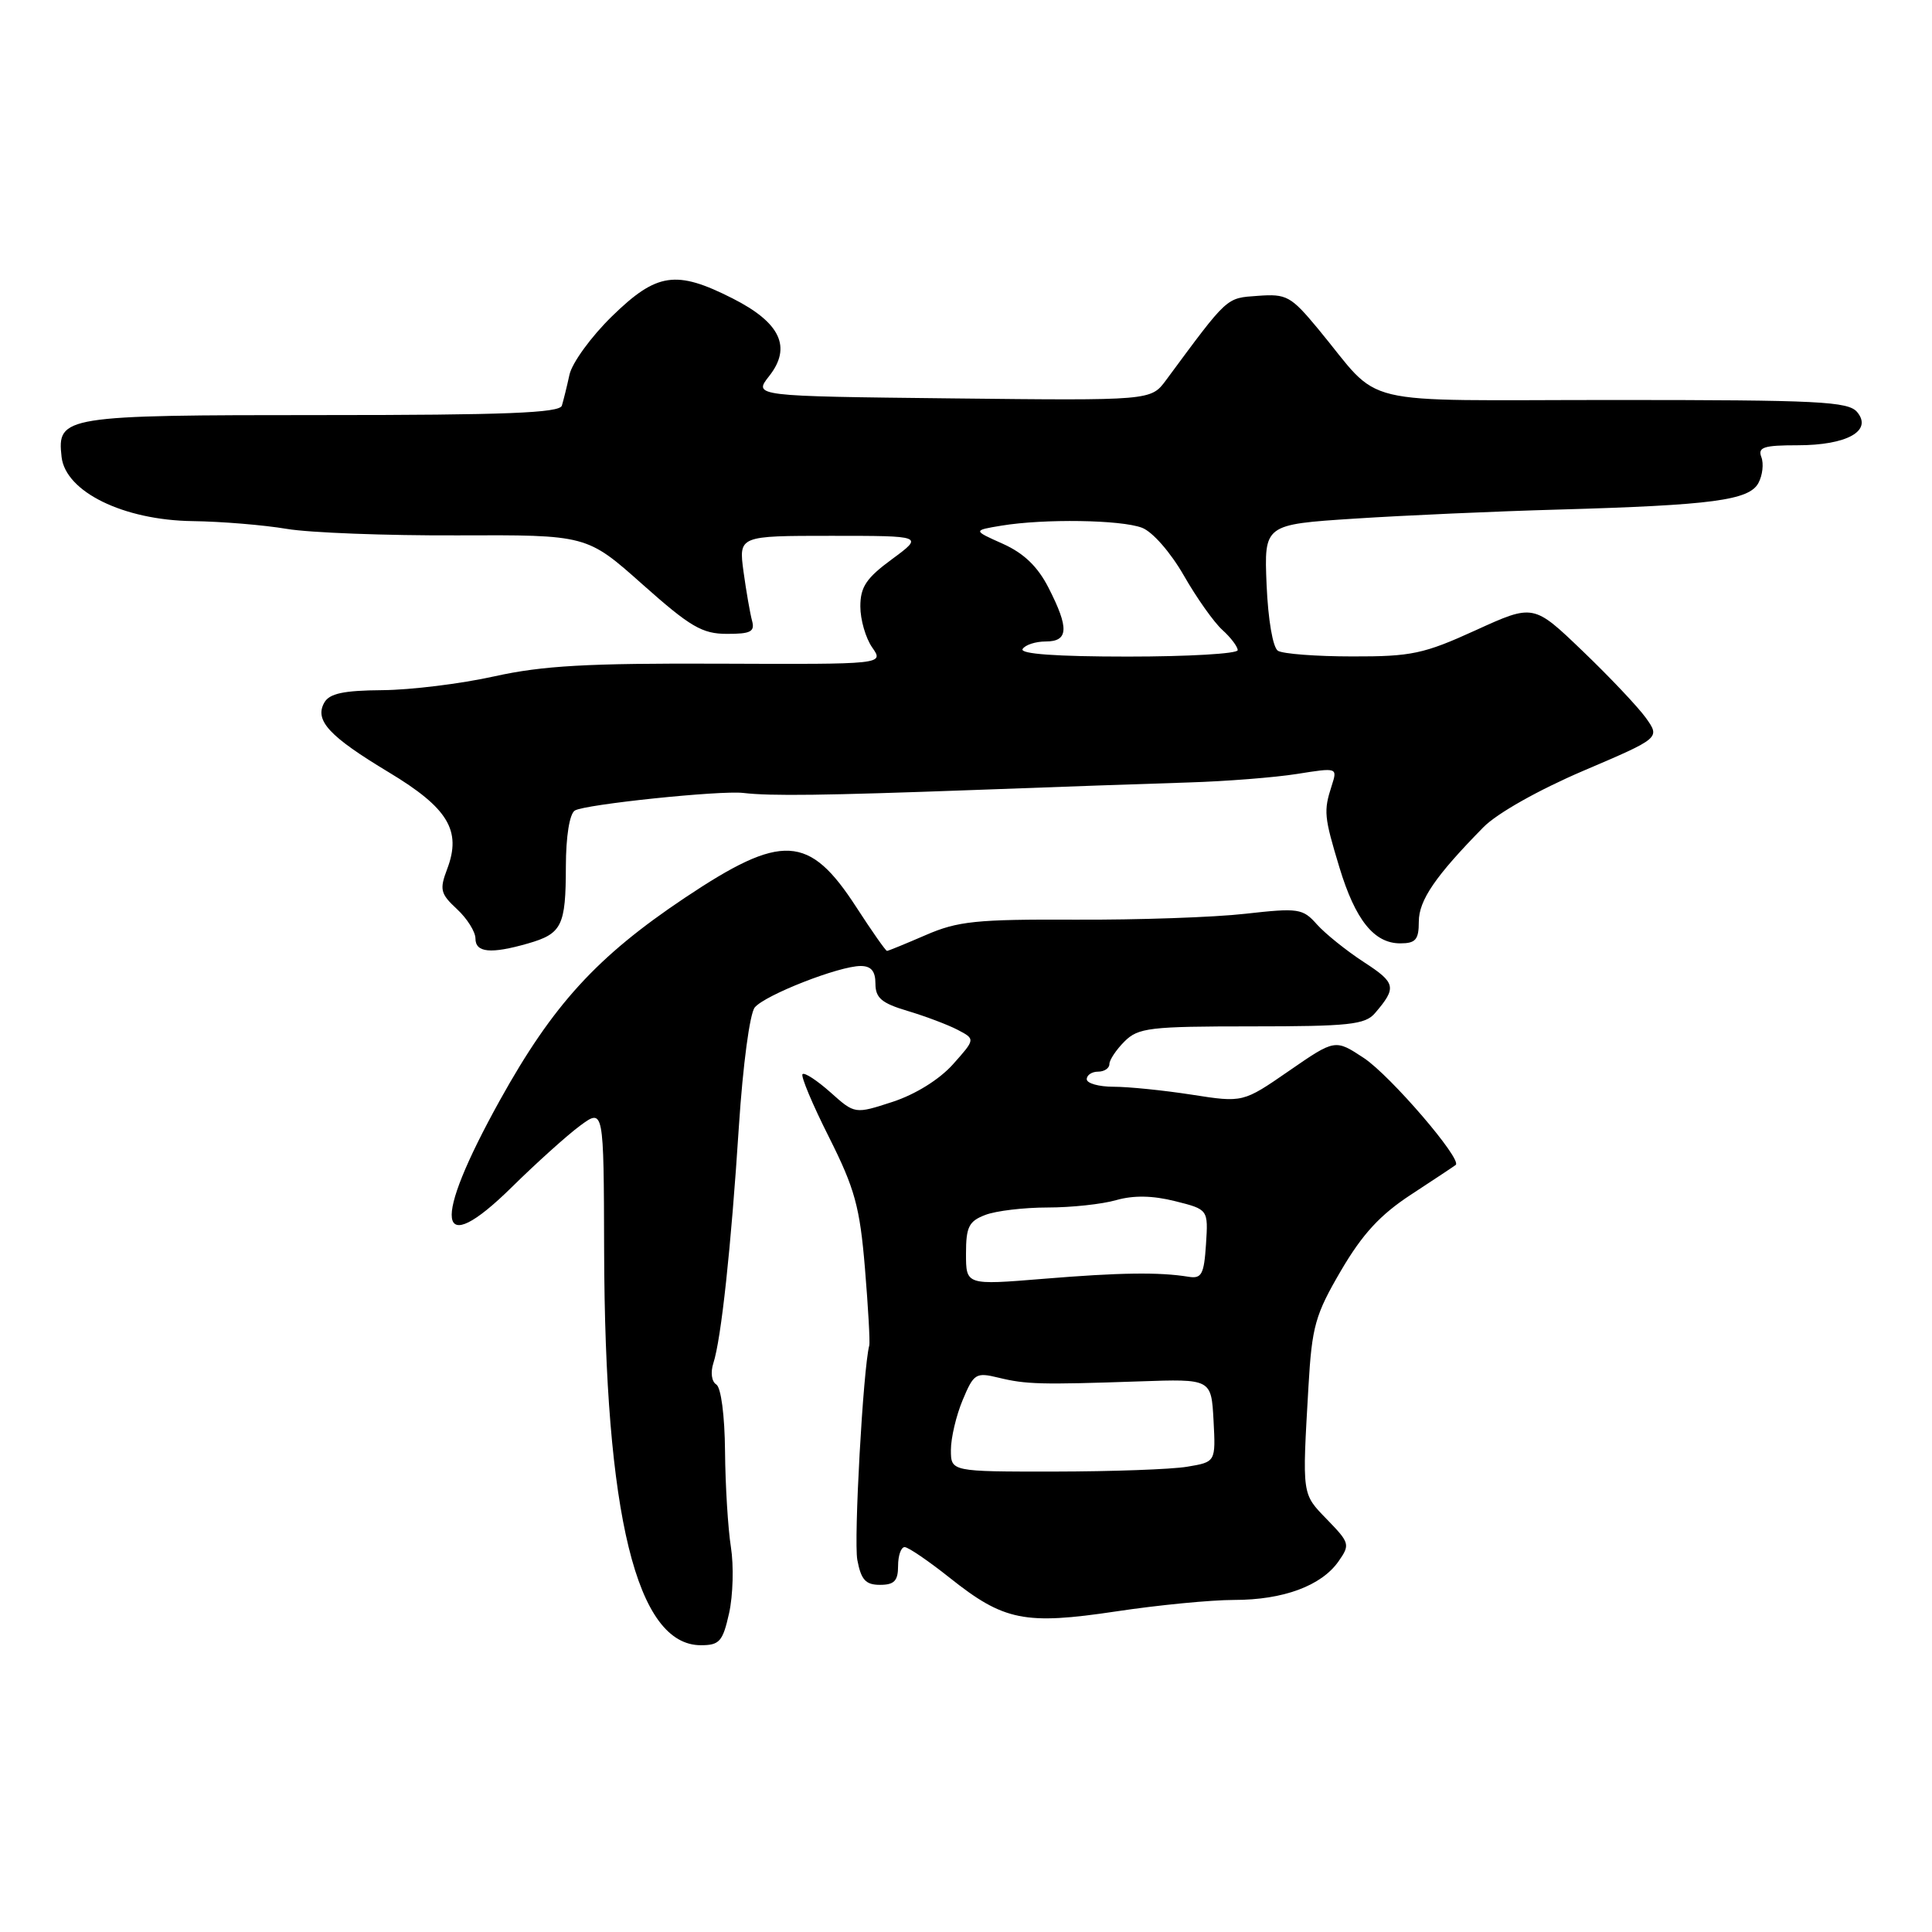 <?xml version="1.0" encoding="UTF-8" standalone="no"?>
<!DOCTYPE svg PUBLIC "-//W3C//DTD SVG 1.1//EN" "http://www.w3.org/Graphics/SVG/1.1/DTD/svg11.dtd" >
<svg xmlns="http://www.w3.org/2000/svg" xmlns:xlink="http://www.w3.org/1999/xlink" version="1.1" viewBox="0 0 256 256">
 <g >
 <path fill="currentColor"
d=" M 96.61 213.75 C 97.13 211.41 97.24 207.47 96.85 205.00 C 96.46 202.53 96.11 196.81 96.07 192.31 C 96.03 187.57 95.54 183.83 94.91 183.45 C 94.29 183.06 94.13 181.86 94.52 180.64 C 95.56 177.46 96.87 165.32 97.91 149.20 C 98.44 141.11 99.35 134.29 100.01 133.49 C 101.38 131.84 111.18 128.00 114.04 128.00 C 115.43 128.00 116.00 128.68 116.00 130.34 C 116.00 132.23 116.82 132.93 120.25 133.95 C 122.59 134.65 125.57 135.77 126.88 136.45 C 129.25 137.69 129.25 137.69 126.27 141.03 C 124.47 143.04 121.30 145.01 118.28 146.00 C 113.27 147.63 113.27 147.63 110.04 144.74 C 108.26 143.16 106.60 142.07 106.34 142.33 C 106.08 142.58 107.66 146.35 109.85 150.69 C 113.27 157.51 113.93 159.89 114.61 168.05 C 115.04 173.25 115.30 177.86 115.18 178.29 C 114.37 181.36 113.11 204.05 113.60 206.70 C 114.10 209.34 114.70 210.00 116.61 210.00 C 118.49 210.00 119.00 209.47 119.00 207.50 C 119.00 206.12 119.39 205.00 119.87 205.00 C 120.35 205.00 123.04 206.84 125.86 209.08 C 133.02 214.78 135.79 215.33 147.89 213.52 C 153.44 212.68 160.48 212.00 163.53 212.00 C 170.03 212.00 175.09 210.13 177.36 206.89 C 178.91 204.68 178.85 204.44 175.85 201.35 C 172.48 197.87 172.54 198.28 173.38 183.68 C 173.84 175.74 174.27 174.21 177.69 168.36 C 180.54 163.50 182.88 160.96 187.00 158.27 C 190.02 156.29 192.68 154.53 192.89 154.36 C 193.79 153.64 184.24 142.53 180.73 140.20 C 176.91 137.68 176.91 137.68 170.81 141.89 C 164.70 146.11 164.70 146.11 157.91 145.05 C 154.17 144.47 149.52 144.00 147.56 144.00 C 145.60 144.00 144.00 143.55 144.00 143.00 C 144.00 142.45 144.68 142.00 145.50 142.00 C 146.32 142.00 147.00 141.55 147.00 141.00 C 147.00 140.45 147.90 139.10 149.00 138.00 C 150.82 136.18 152.33 136.00 165.85 136.00 C 178.74 136.00 180.89 135.77 182.19 134.25 C 185.10 130.86 184.97 130.24 180.73 127.49 C 178.41 125.98 175.60 123.72 174.50 122.49 C 172.62 120.37 172.06 120.29 165.00 121.08 C 160.88 121.55 150.75 121.90 142.50 121.86 C 129.37 121.80 126.90 122.06 122.67 123.90 C 120.01 125.05 117.70 126.00 117.53 126.00 C 117.36 126.00 115.53 123.39 113.47 120.21 C 107.21 110.54 103.63 110.35 90.72 118.98 C 79.08 126.77 73.27 133.13 66.25 145.77 C 57.15 162.17 57.83 167.14 67.83 157.29 C 71.06 154.11 75.12 150.45 76.85 149.17 C 80.00 146.85 80.00 146.85 80.05 165.67 C 80.14 200.80 84.35 218.00 92.87 218.00 C 95.34 218.00 95.77 217.51 96.61 213.75 Z  M 69.94 125.02 C 74.46 123.72 74.97 122.70 74.98 114.81 C 74.99 110.80 75.47 107.83 76.17 107.40 C 77.49 106.58 95.44 104.71 98.50 105.07 C 102.14 105.50 109.28 105.40 129.00 104.68 C 139.72 104.28 152.55 103.83 157.50 103.68 C 162.45 103.53 168.91 103.02 171.87 102.55 C 177.22 101.70 177.23 101.70 176.46 104.10 C 175.37 107.47 175.44 108.20 177.48 114.94 C 179.59 121.90 182.07 125.00 185.54 125.00 C 187.58 125.00 188.00 124.51 188.00 122.13 C 188.00 119.29 190.20 116.08 196.57 109.60 C 198.37 107.77 203.87 104.67 209.81 102.13 C 219.98 97.79 219.98 97.79 218.10 95.14 C 217.06 93.69 213.28 89.69 209.70 86.26 C 203.20 80.02 203.20 80.02 195.54 83.51 C 188.66 86.65 187.01 87.00 179.19 86.98 C 174.41 86.98 169.98 86.64 169.33 86.23 C 168.66 85.80 168.03 82.14 167.83 77.49 C 167.50 69.50 167.50 69.50 179.50 68.72 C 186.10 68.29 198.25 67.75 206.50 67.52 C 226.90 66.94 231.77 66.29 233.00 64.00 C 233.55 62.98 233.72 61.44 233.39 60.57 C 232.89 59.26 233.69 59.00 238.20 59.00 C 244.72 59.00 248.15 57.09 246.09 54.61 C 244.92 53.19 241.02 53.00 213.83 53.00 C 178.78 53.00 183.39 54.11 174.64 43.56 C 171.05 39.23 170.47 38.92 166.68 39.20 C 162.42 39.51 162.79 39.17 154.50 50.38 C 152.50 53.08 152.50 53.08 126.16 52.79 C 99.82 52.50 99.82 52.50 101.92 49.83 C 104.94 46.00 103.41 42.75 97.07 39.54 C 89.59 35.75 87.03 36.12 81.11 41.89 C 78.35 44.58 75.81 48.07 75.46 49.64 C 75.12 51.21 74.66 53.06 74.45 53.75 C 74.15 54.72 66.92 55.00 42.72 55.00 C 8.34 55.00 7.55 55.13 8.16 60.55 C 8.69 65.17 16.35 68.92 25.50 69.05 C 29.35 69.10 34.98 69.57 38.00 70.08 C 41.02 70.59 51.21 70.98 60.63 70.94 C 77.76 70.87 77.76 70.87 85.13 77.43 C 91.46 83.06 93.04 83.99 96.32 83.99 C 99.47 84.00 100.05 83.70 99.65 82.25 C 99.39 81.29 98.88 78.36 98.52 75.75 C 97.88 71.00 97.88 71.00 110.14 71.00 C 122.39 71.00 122.39 71.00 118.20 74.09 C 114.79 76.59 114.00 77.77 114.00 80.36 C 114.00 82.12 114.71 84.56 115.57 85.79 C 117.14 88.03 117.14 88.03 95.32 87.94 C 77.84 87.87 71.91 88.20 65.50 89.62 C 61.10 90.60 54.43 91.42 50.68 91.45 C 45.51 91.49 43.65 91.89 42.97 93.10 C 41.64 95.46 43.62 97.58 51.53 102.34 C 59.37 107.06 61.18 110.05 59.26 115.13 C 58.22 117.87 58.35 118.42 60.55 120.46 C 61.90 121.71 63.00 123.47 63.00 124.36 C 63.00 126.23 65.03 126.43 69.94 125.02 Z  M 126.00 192.12 C 126.00 190.54 126.70 187.56 127.56 185.51 C 129.03 181.99 129.31 181.82 132.31 182.55 C 135.96 183.44 137.88 183.49 151.00 183.04 C 160.50 182.71 160.50 182.71 160.80 188.21 C 161.09 193.72 161.09 193.72 157.30 194.35 C 155.21 194.70 147.31 194.98 139.75 194.99 C 126.00 195.00 126.00 195.00 126.00 192.12 Z  M 128.00 166.12 C 128.00 162.56 128.38 161.81 130.57 160.98 C 131.98 160.44 135.69 160.00 138.82 160.00 C 141.95 160.00 146.04 159.56 147.91 159.02 C 150.21 158.37 152.73 158.41 155.71 159.16 C 160.10 160.26 160.10 160.26 159.80 164.88 C 159.54 168.86 159.22 169.46 157.50 169.18 C 153.57 168.54 148.35 168.62 138.25 169.45 C 128.00 170.29 128.00 170.29 128.00 166.12 Z  M 135.50 86.00 C 135.84 85.45 137.22 85.00 138.56 85.00 C 141.59 85.00 141.68 83.25 138.94 77.89 C 137.51 75.08 135.67 73.31 132.89 72.06 C 128.90 70.28 128.90 70.28 132.70 69.65 C 138.35 68.72 148.53 68.87 151.32 69.93 C 152.72 70.46 155.10 73.19 156.86 76.25 C 158.55 79.21 160.85 82.46 161.97 83.47 C 163.09 84.48 164.00 85.69 164.00 86.15 C 164.00 86.62 157.45 87.00 149.44 87.00 C 139.99 87.00 135.10 86.65 135.50 86.00 Z "/>
</g>
</svg>